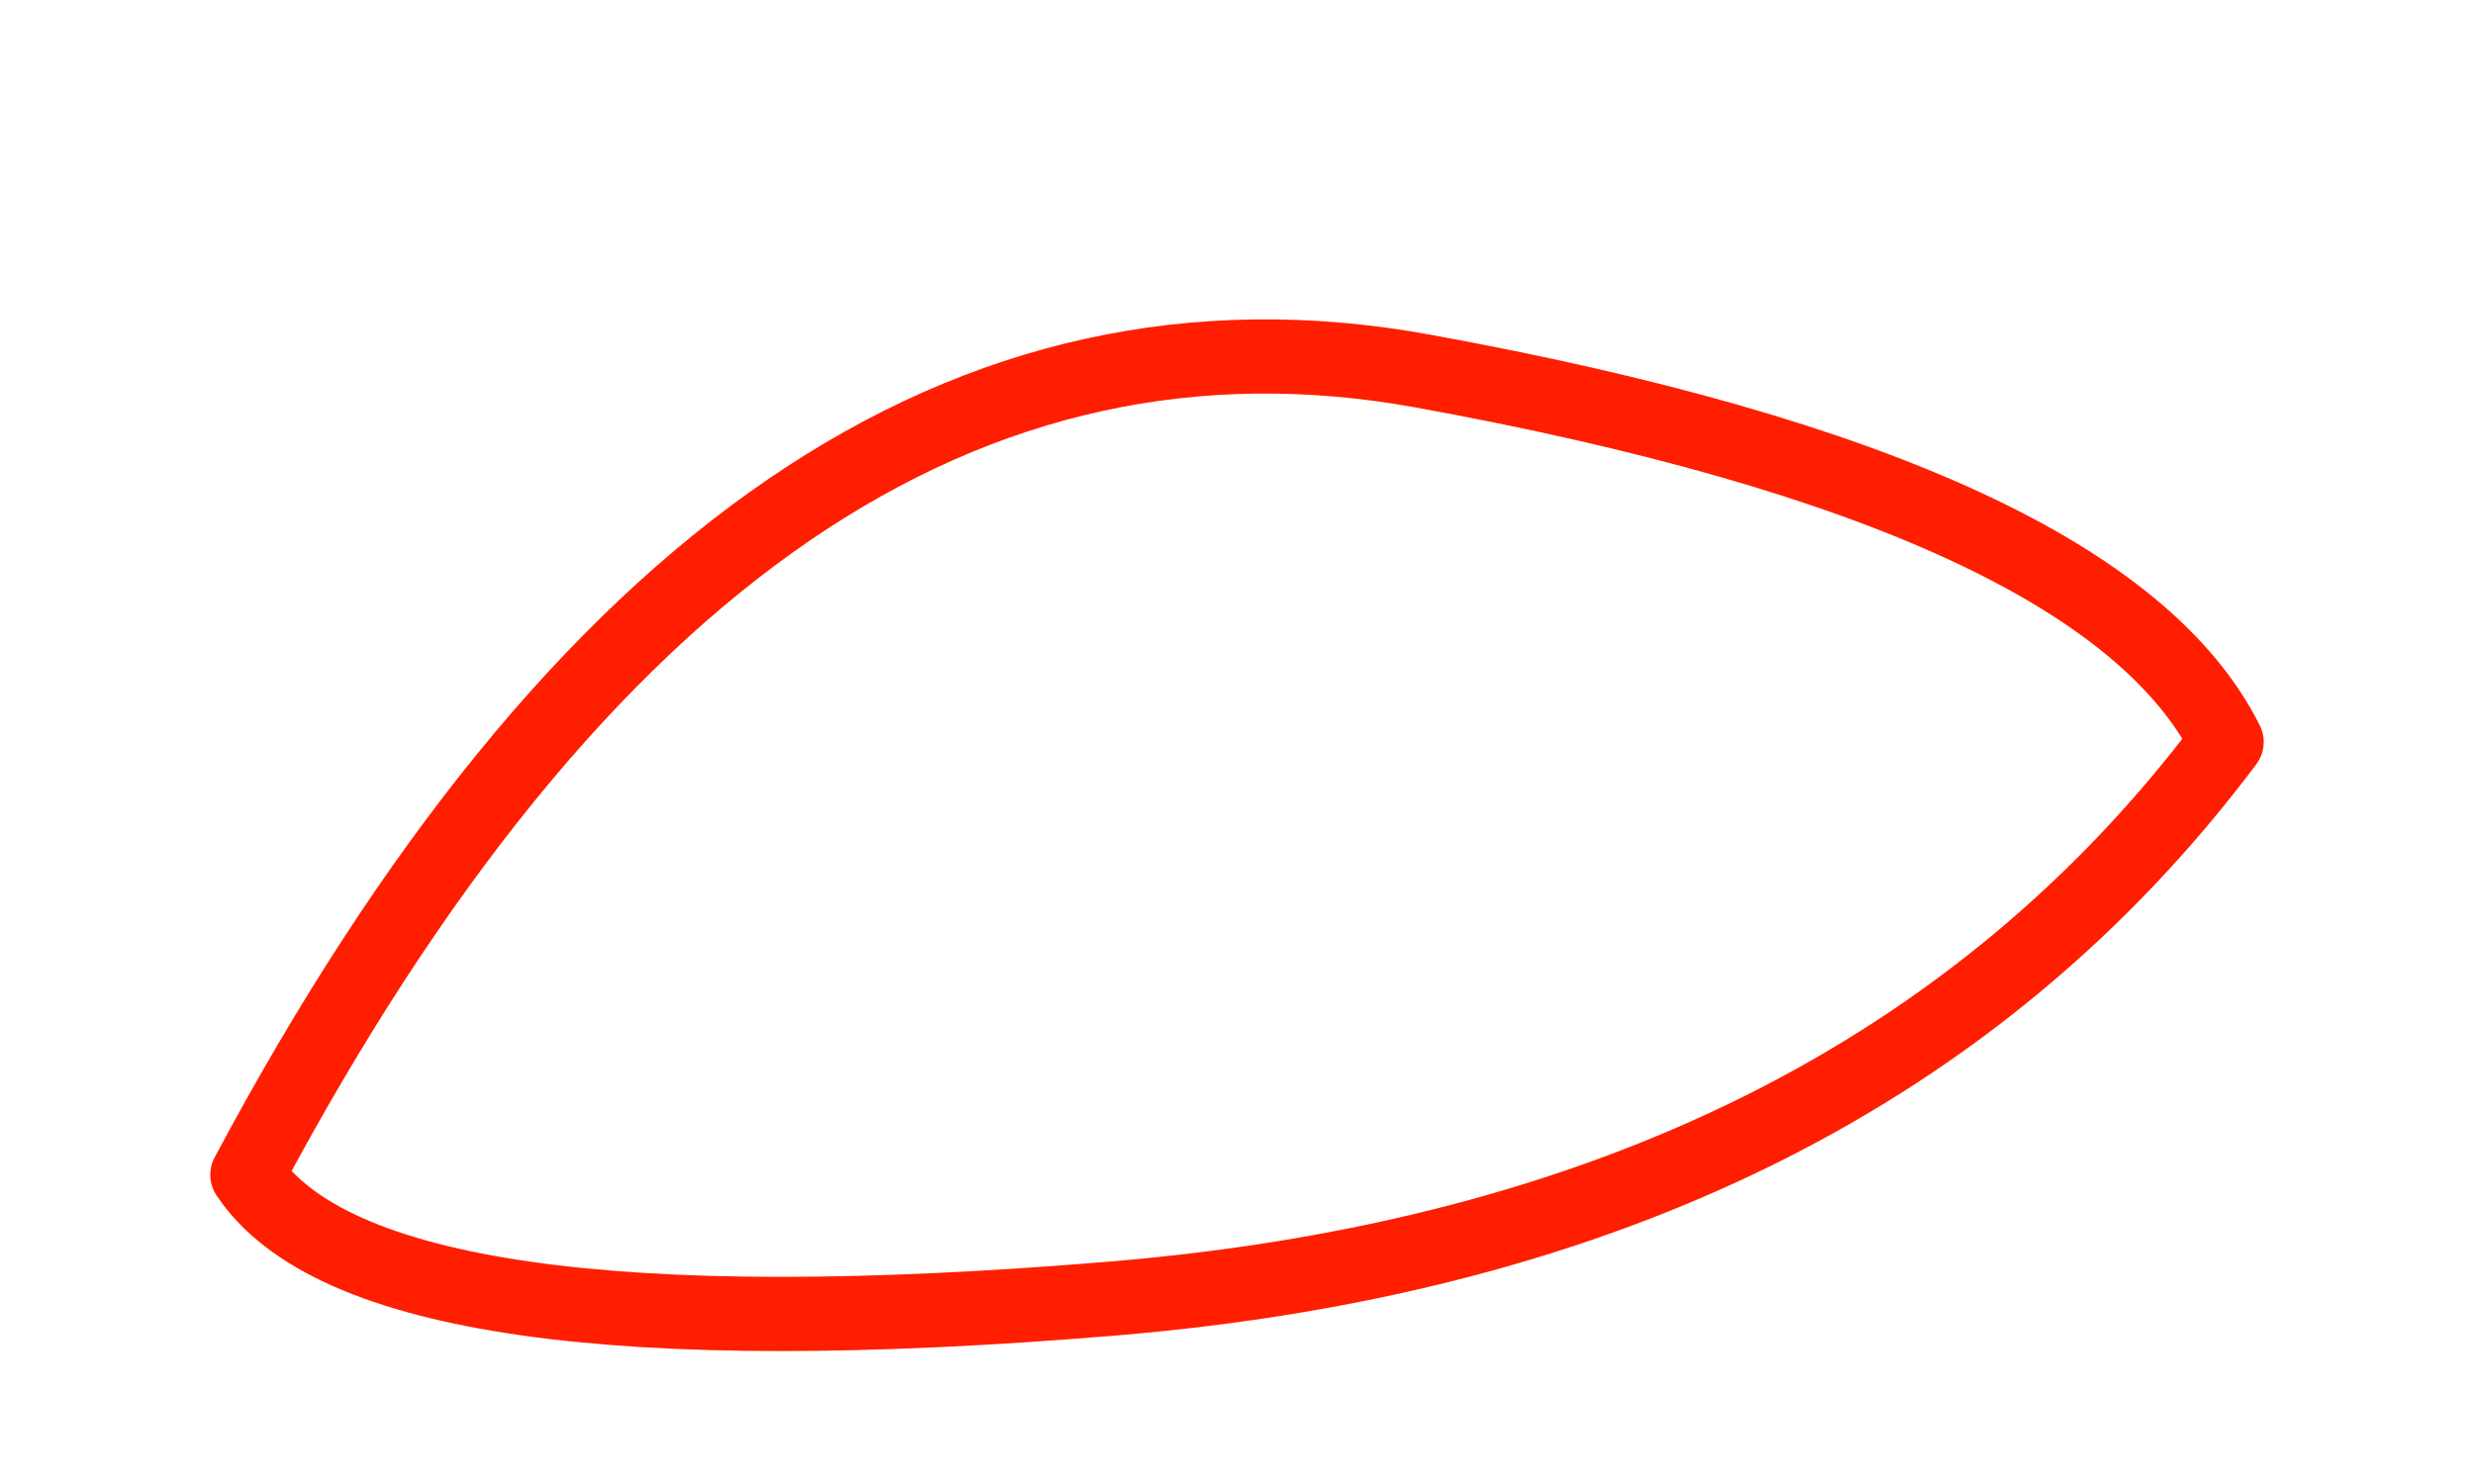 <svg xmlns="http://www.w3.org/2000/svg" viewBox="0 0 200 120"><path d="M20 95 Q60 20 115 30 T180 60 Q150 100 90 105 T20 95 Z" fill="none" stroke="#ff1e00" stroke-width="6" stroke-linecap="round" stroke-linejoin="round"/></svg>
